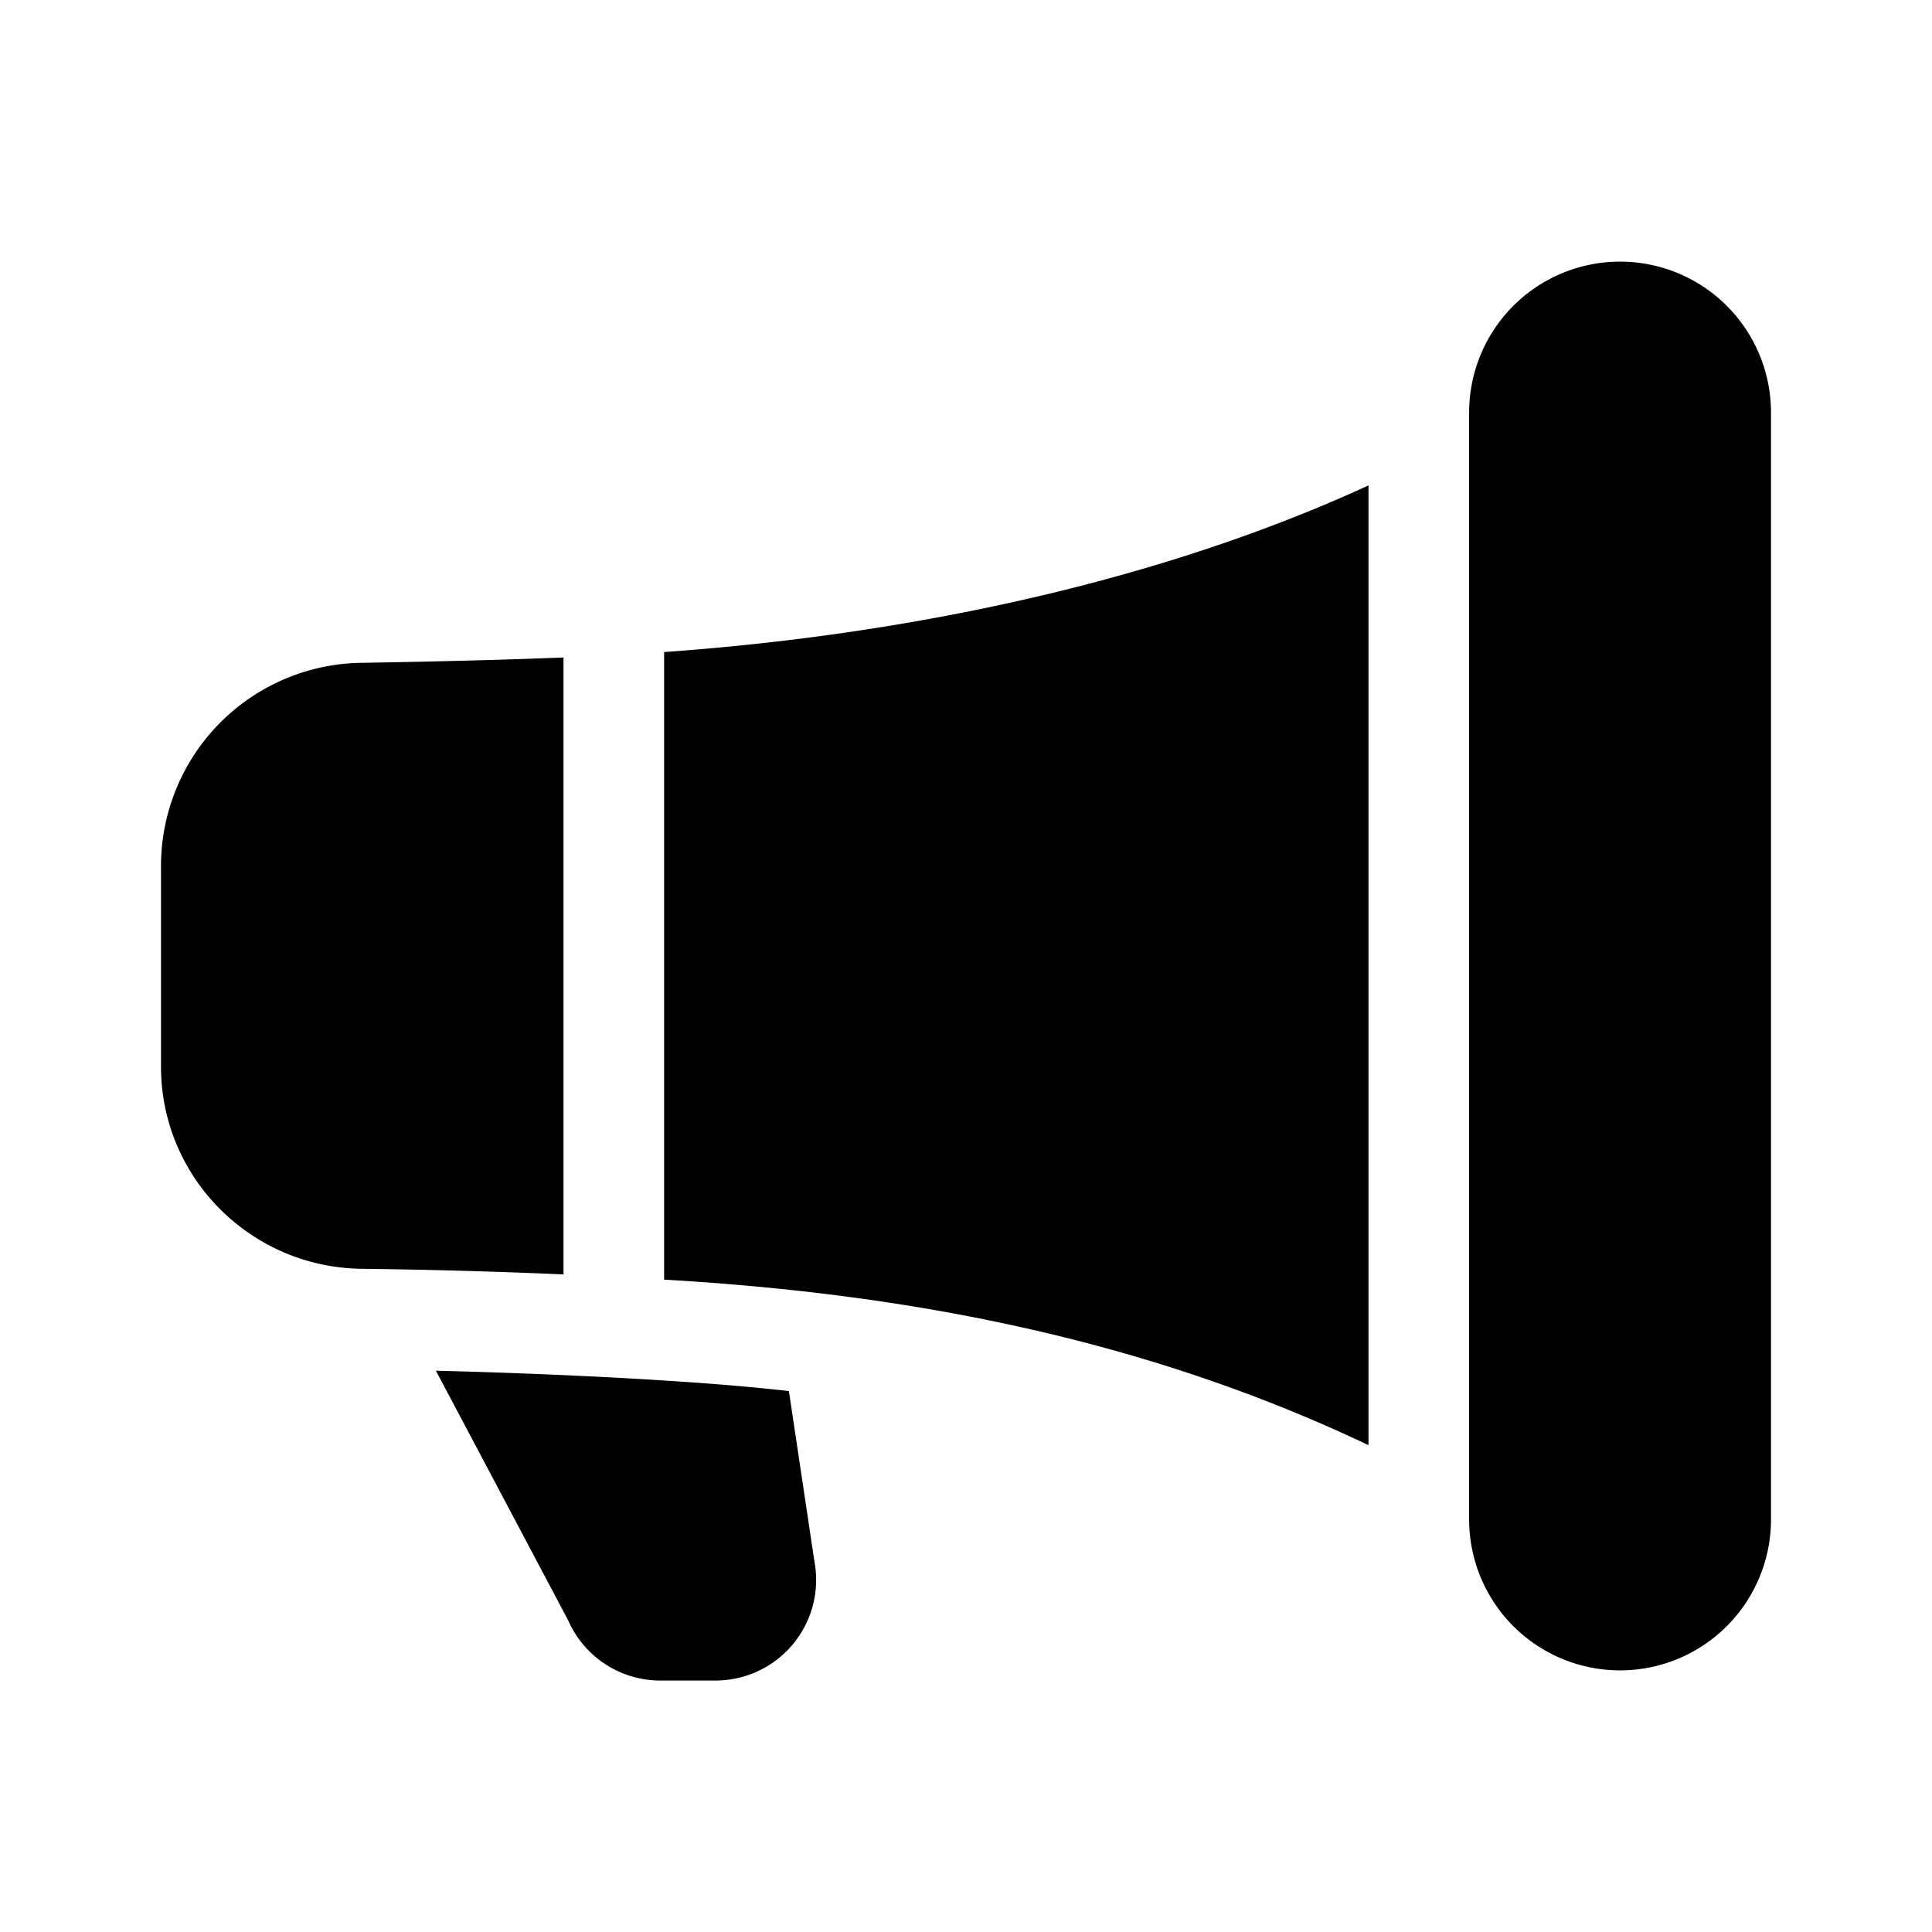 <svg xmlns="http://www.w3.org/2000/svg" width="100%" height="100%" viewBox="-1.6 -1.6 19.2 19.2"><path d="M13 2.5a1.5 1.5 0 013 0v11a1.5 1.5 0 01-3 0v-11zm-1 .724c-2.067.95-4.539 1.481-7 1.656v6.237a25.222 25.222 0 011.088.085c2.053.204 4.038.668 5.912 1.56V3.224zm-8 7.841V4.934c-.68.027-1.399.043-2.008.053A2.02 2.02 0 000 7v2c0 1.106.896 1.996 1.994 2.009a68.14 68.14 0 01.496.008 64 64 0 011.51.048zm1.39 1.081c.285.021.569.047.85.078l.253 1.69a1 1 0 01-.983 1.187h-.548a1 1 0 01-.916-.599l-1.314-2.48a65.81 65.81 0 011.692.064c.327.017.65.037.966.06z"/></svg>